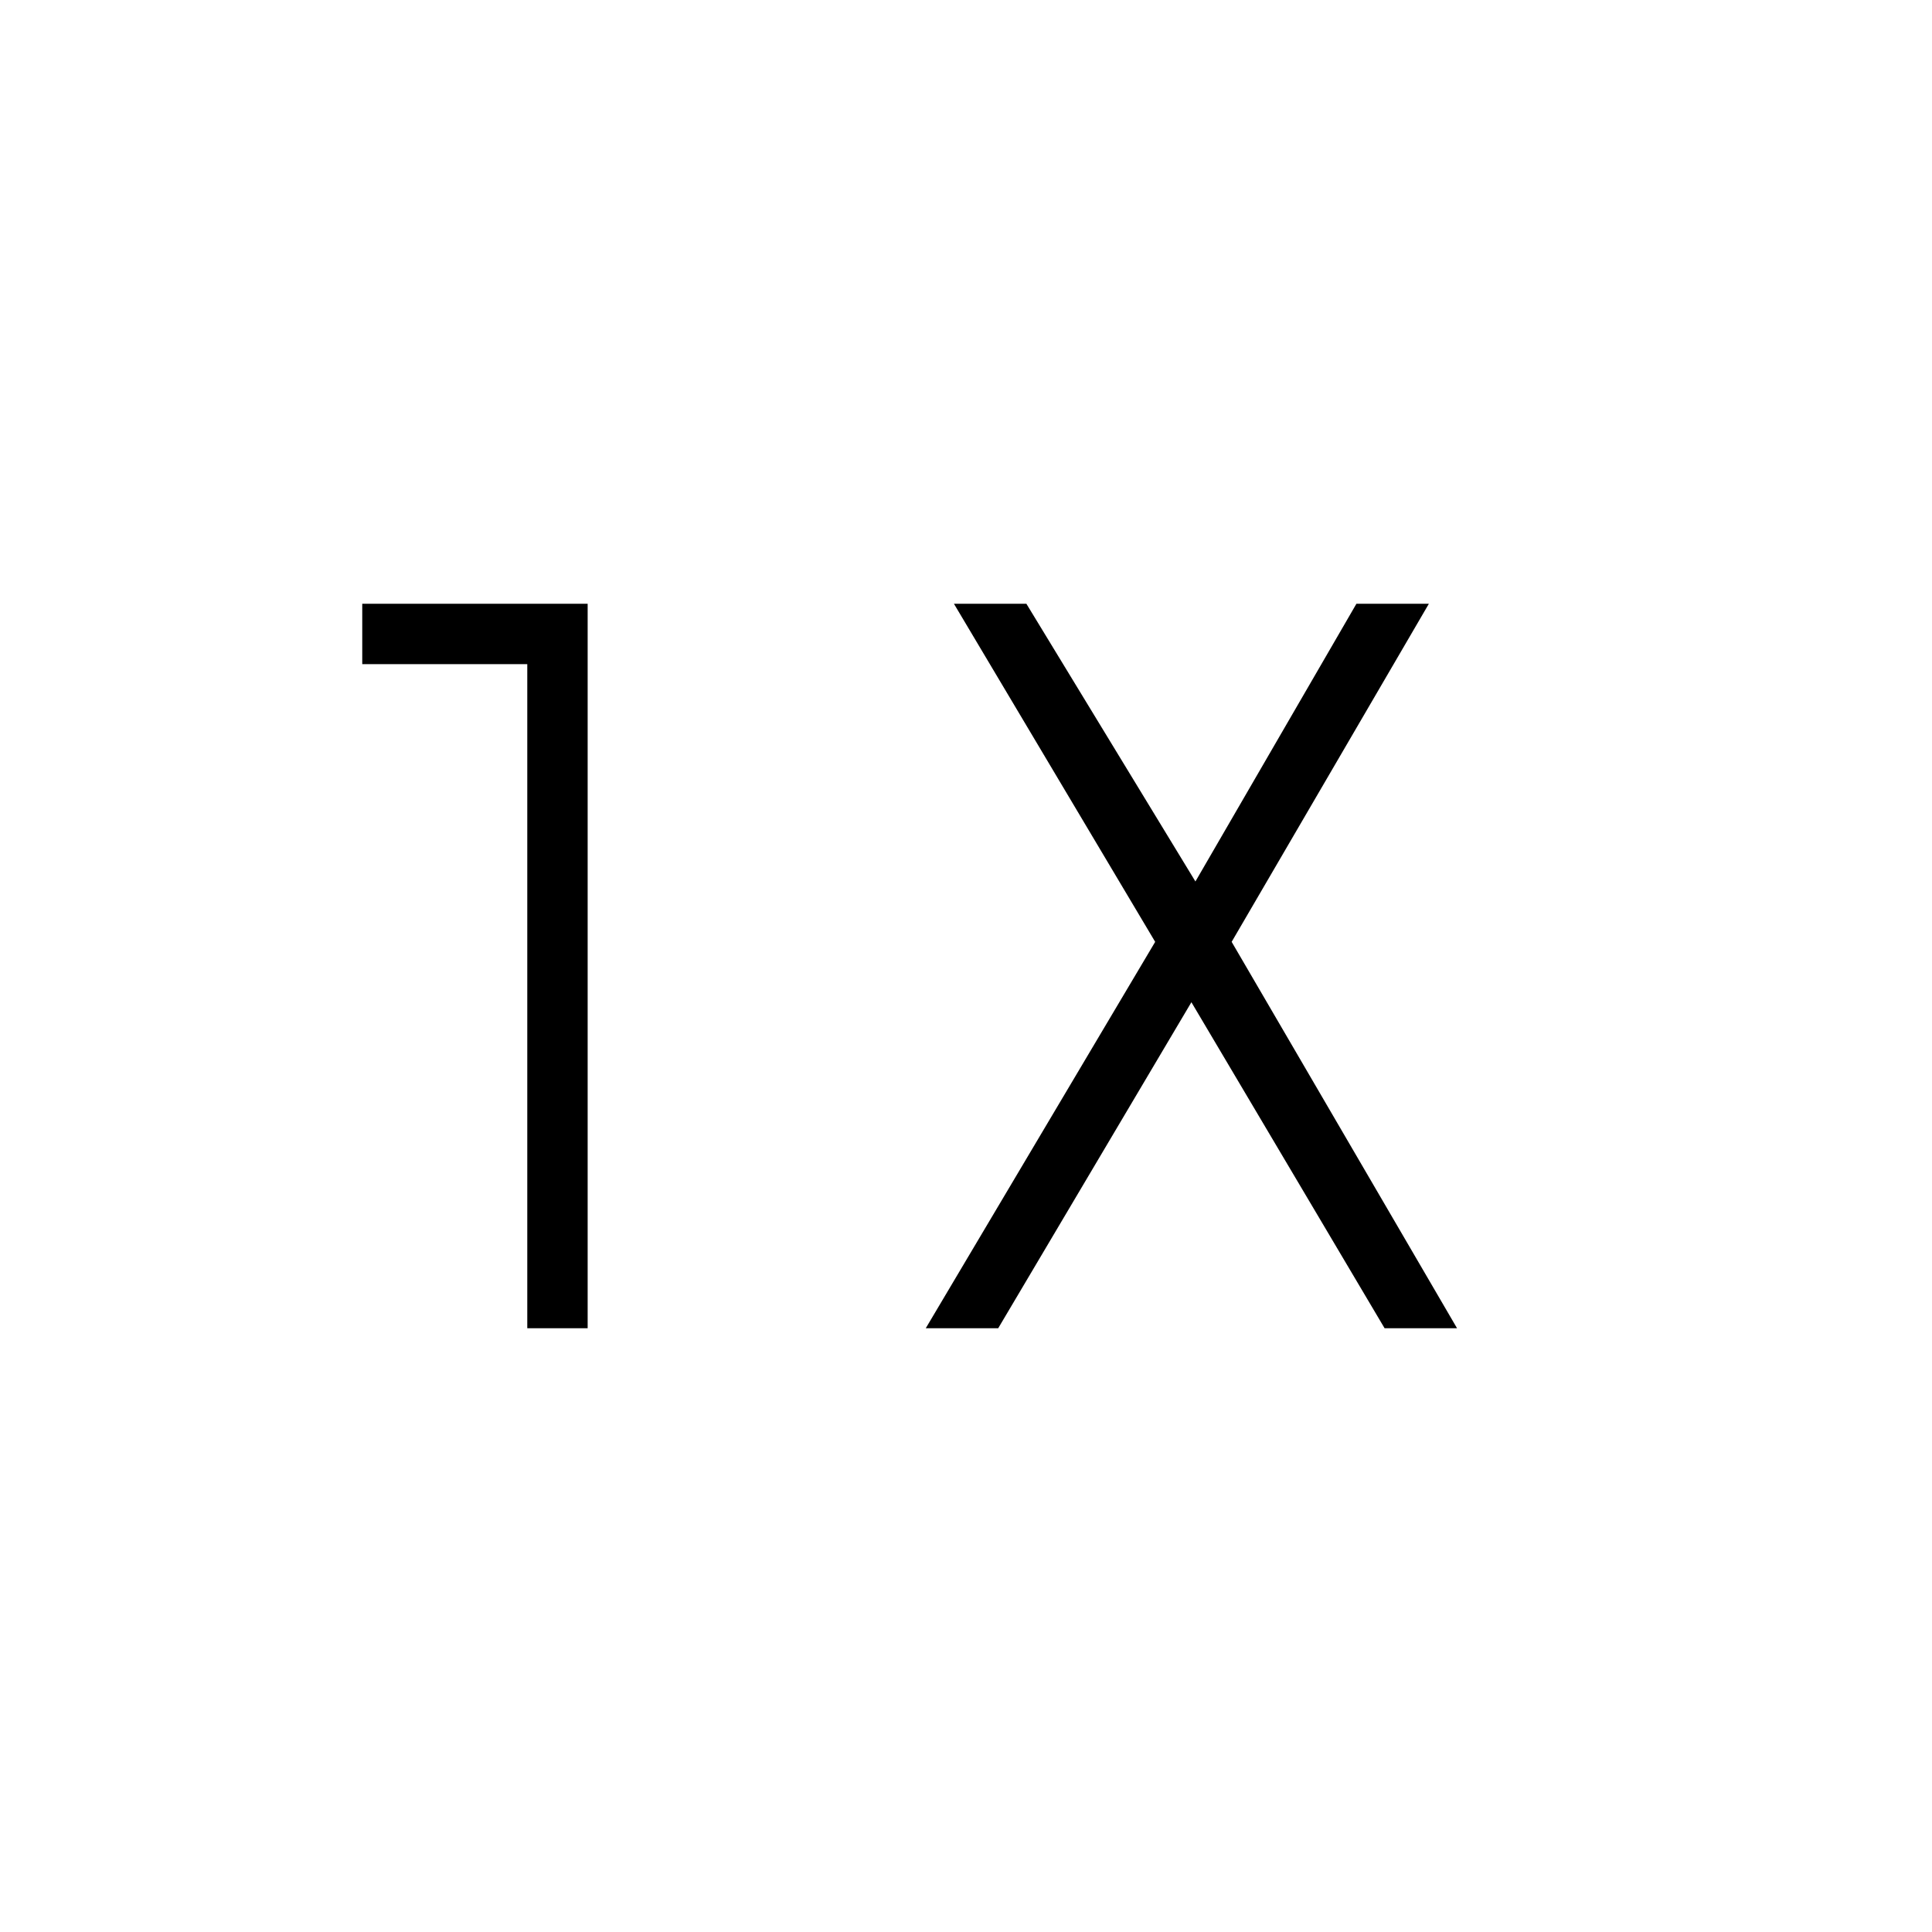 <?xml version="1.0" encoding="utf-8"?>
<!-- Generator: Adobe Illustrator 26.3.1, SVG Export Plug-In . SVG Version: 6.00 Build 0)  -->
<svg version="1.1" id="Слой_1" xmlns="http://www.w3.org/2000/svg" xmlns:xlink="http://www.w3.org/1999/xlink" x="0px" y="0px"
	 viewBox="0 0 48 48" style="enable-background:new 0 0 48 48;" xml:space="preserve">
<path d="M13.1,33V16.5H9V15h5.6v18H13.1z M23,33l5.7-9.6l-5-8.4h1.8l4.2,6.9l4-6.9h1.8l-4.9,8.4l5.6,9.6h-1.8l-4.8-8.1L24.8,33
	C24.8,33,23,33,23,33z"/>
</svg>
